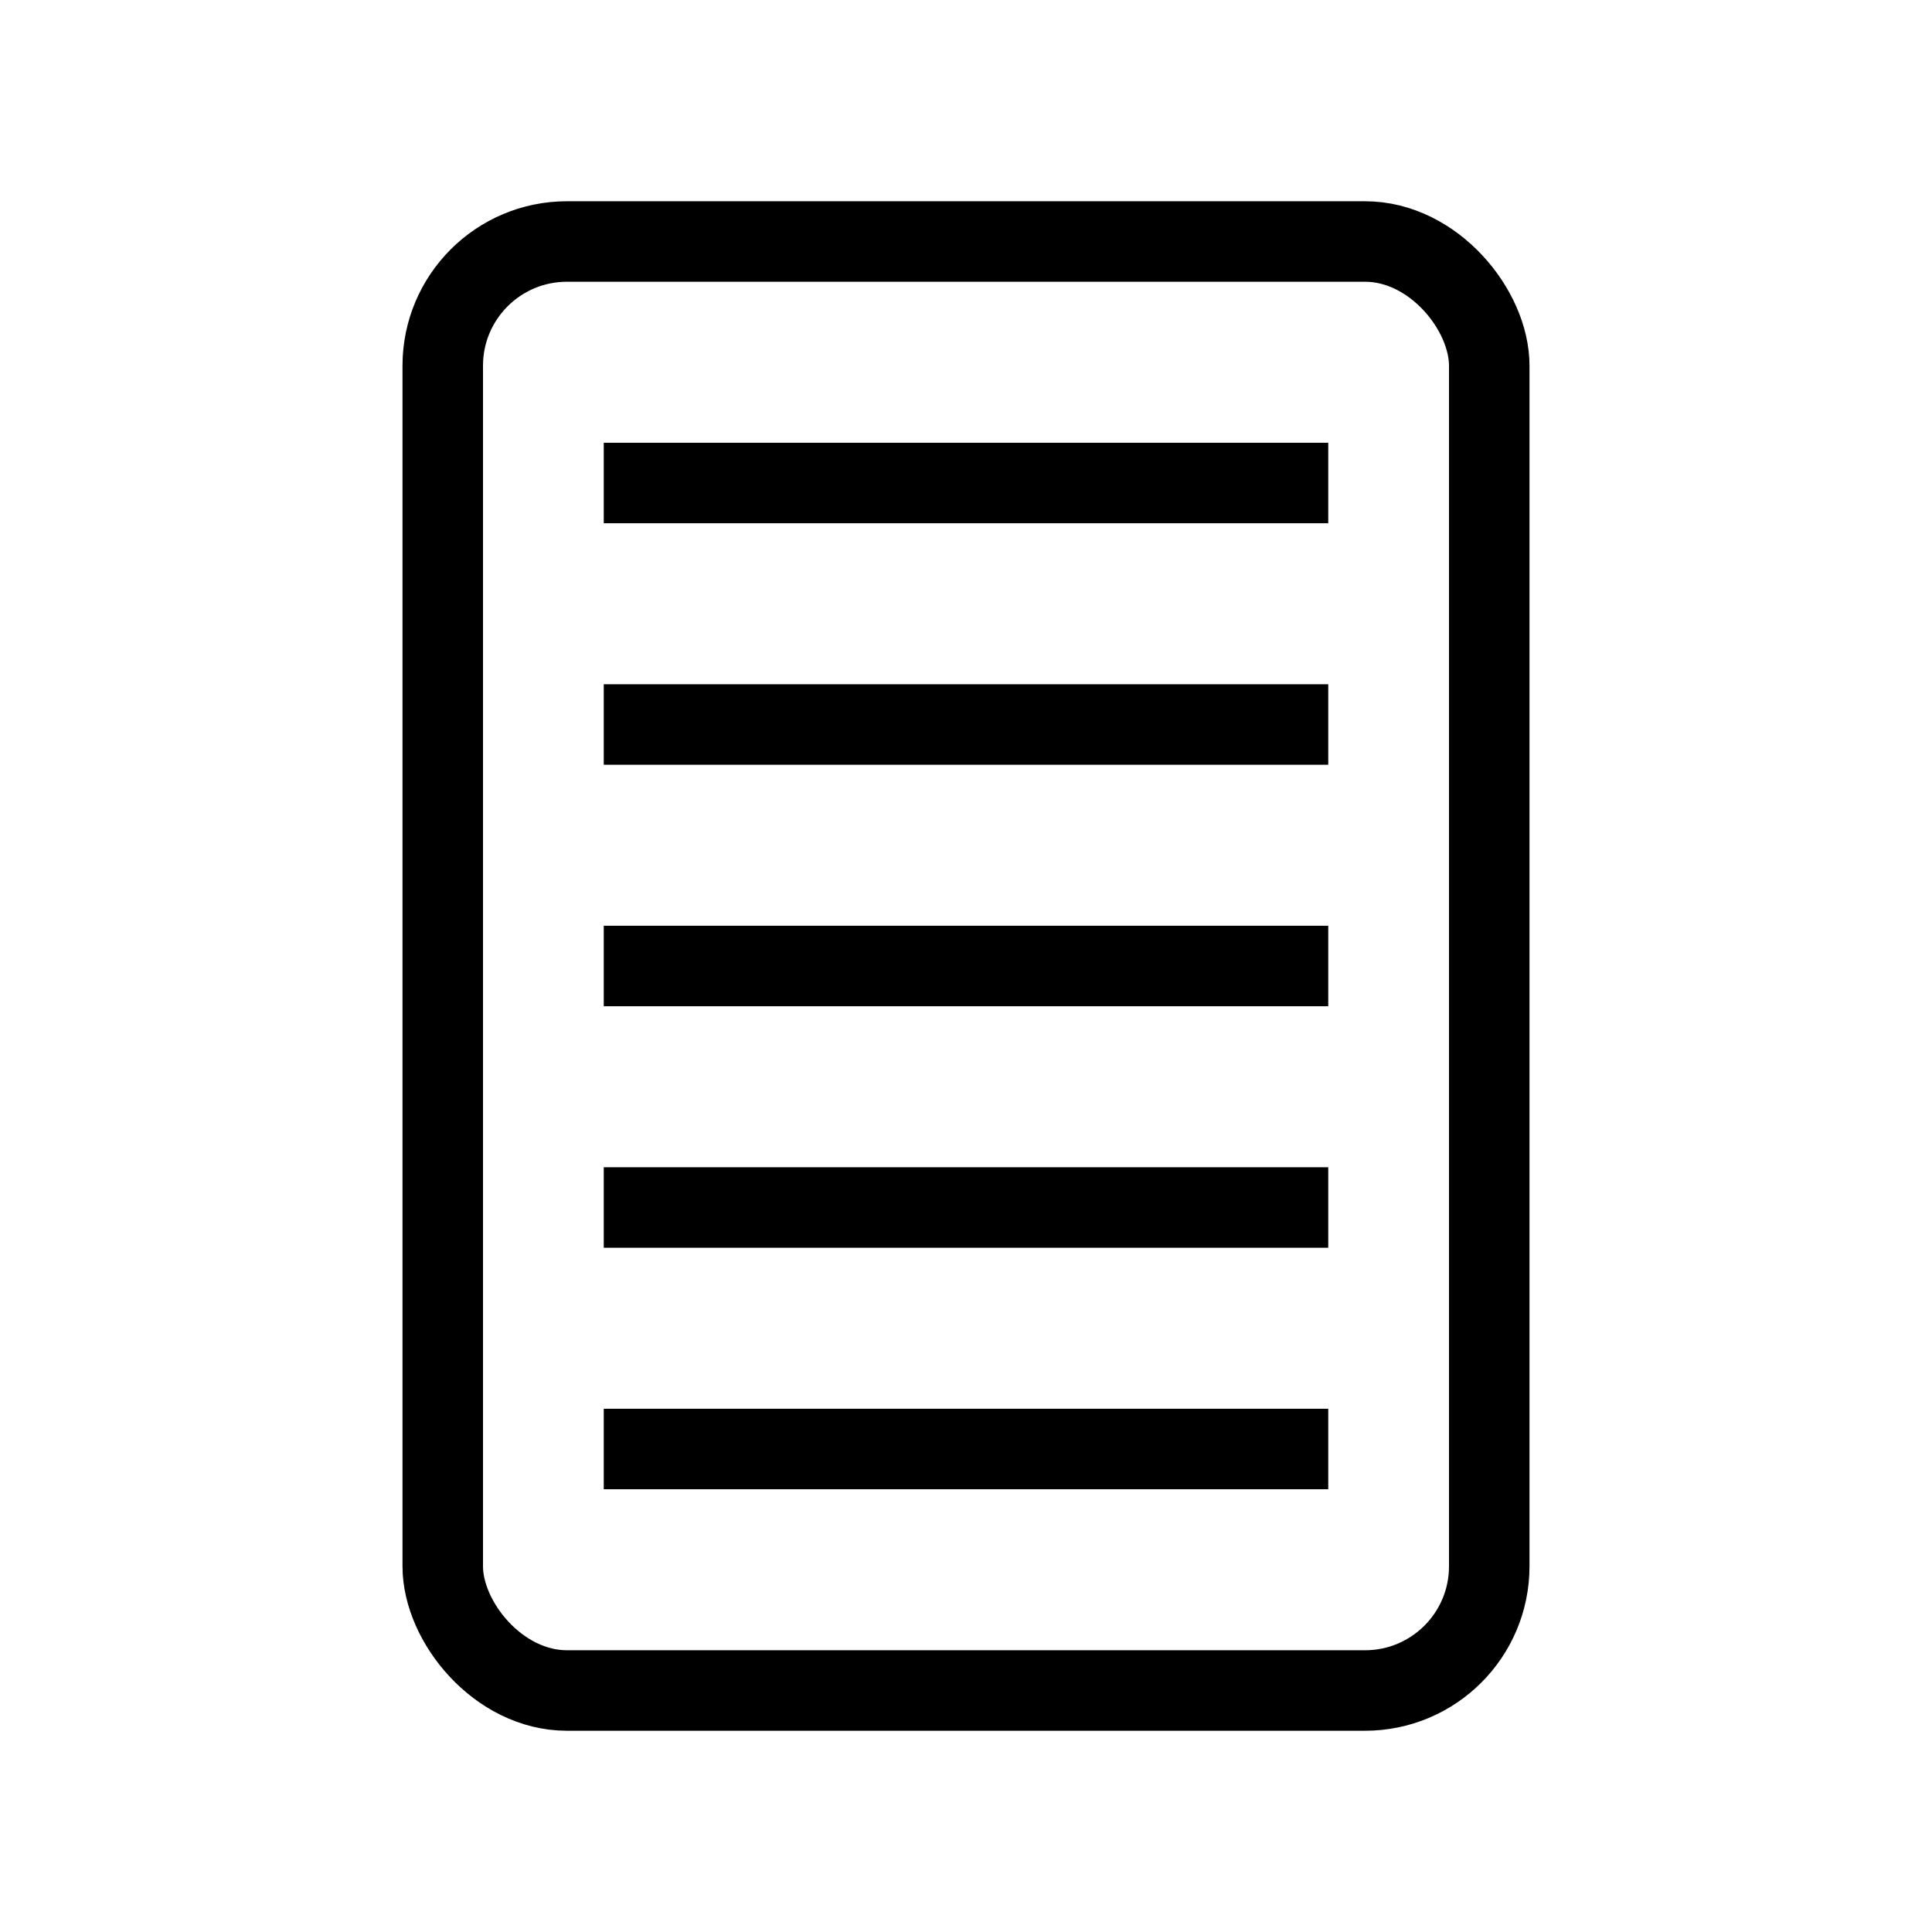 <svg xmlns="http://www.w3.org/2000/svg" xmlns:svg="http://www.w3.org/2000/svg" id="svg4" width="48" height="48" enable-background="new 0 0 24 24" version="1.1" viewBox="0 0 48 48" xml:space="preserve"><rect style="fill:none;stroke:#000;stroke-width:2;stroke-linejoin:round" id="rect1443" width="26" height="36" x="11" y="6" ry="3.086"/><path style="fill:none;stroke:#000;stroke-width:2;stroke-linecap:butt;stroke-linejoin:miter;stroke-opacity:1" id="path1069" d="M 15,36 H 33"/><path style="fill:none;stroke:#000;stroke-width:2;stroke-linecap:butt;stroke-linejoin:miter;stroke-opacity:1" id="path1071" d="M 15,30 H 33"/><path style="fill:none;stroke:#000;stroke-width:2;stroke-linecap:butt;stroke-linejoin:miter;stroke-opacity:1" id="path1073" d="M 15,24 H 33"/><path style="fill:none;stroke:#000;stroke-width:2;stroke-linecap:butt;stroke-linejoin:miter;stroke-opacity:1" id="path1075" d="M 15,18 H 33"/><path style="fill:none;stroke:#000;stroke-width:2;stroke-linecap:butt;stroke-linejoin:miter;stroke-opacity:1" id="path1077" d="M 15,12 H 33"/></svg>